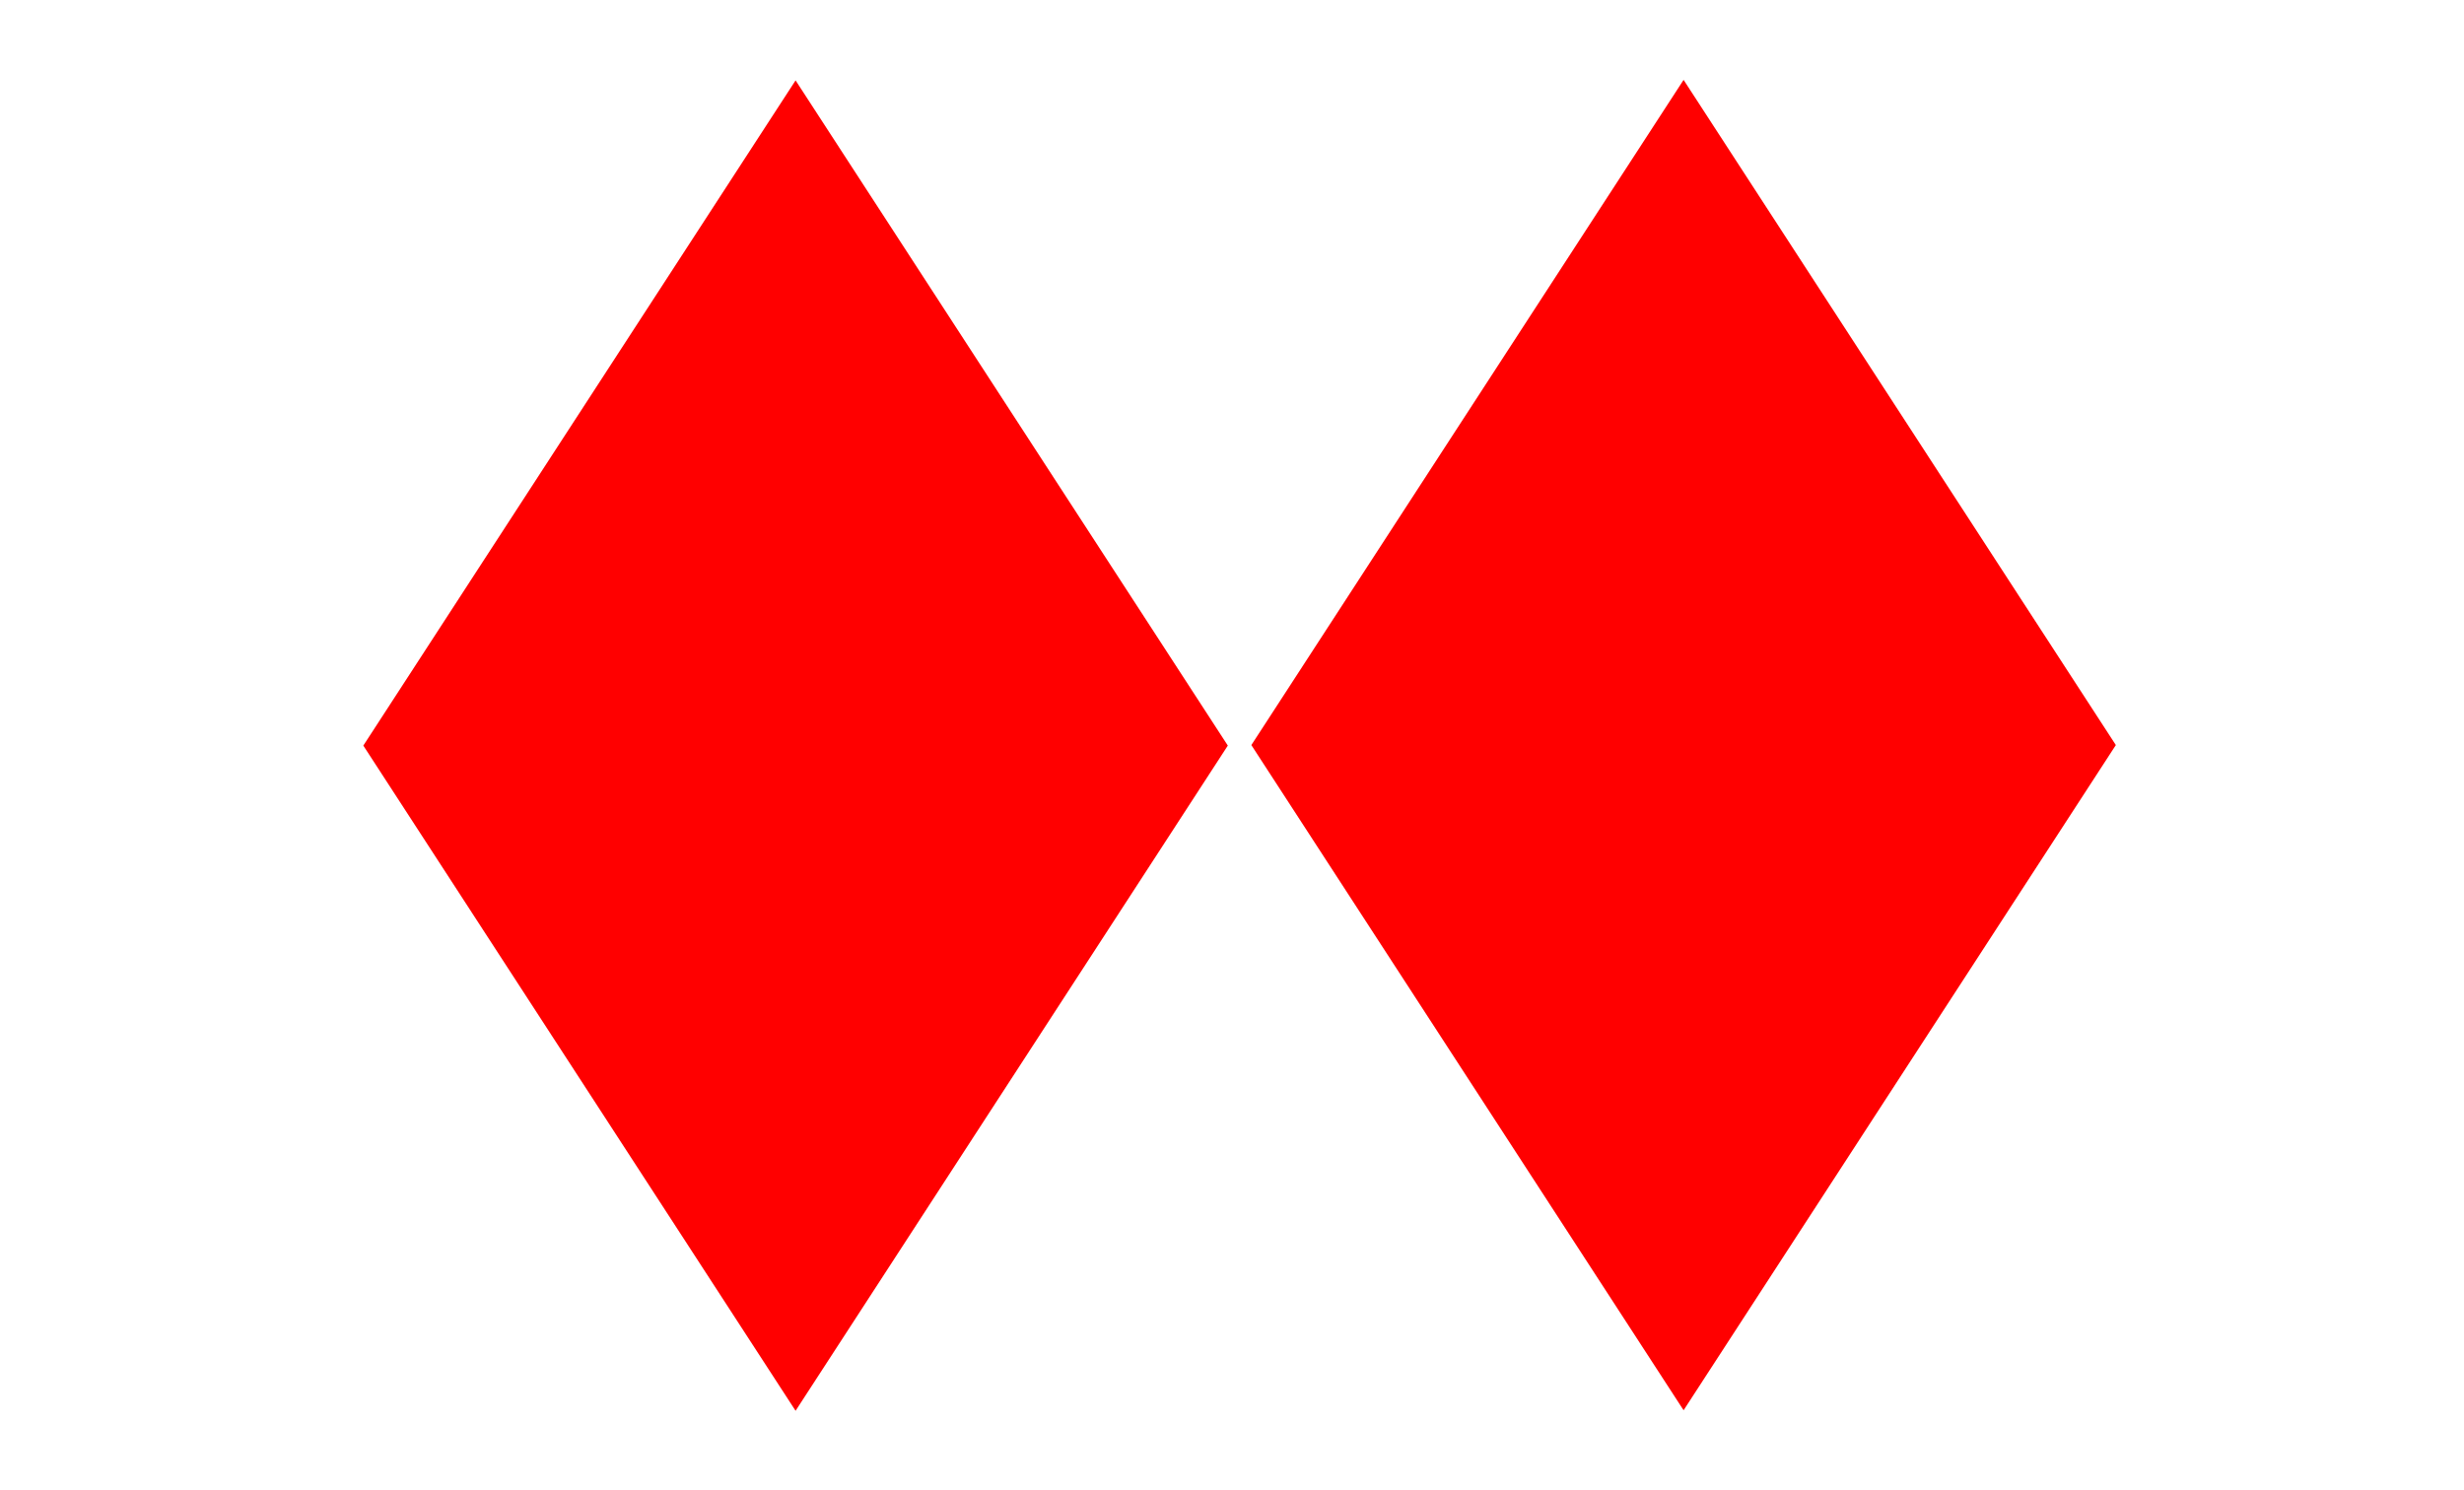 <?xml version="1.0" encoding="UTF-8" standalone="no"?>
<!-- Created with Inkscape (http://www.inkscape.org/) -->

<svg
   xmlns:dc="http://purl.org/dc/elements/1.1/"
   xmlns:cc="http://creativecommons.org/ns#"
   xmlns:rdf="http://www.w3.org/1999/02/22-rdf-syntax-ns#"
   xmlns:svg="http://www.w3.org/2000/svg"
   xmlns="http://www.w3.org/2000/svg"
   xmlns:sodipodi="http://sodipodi.sourceforge.net/DTD/sodipodi-0.dtd"
   xmlns:inkscape="http://www.inkscape.org/namespaces/inkscape"
   width="130.48mm"
   height="78.898mm"
   viewBox="0 0 462.331 279.559"
   id="svg7275"
   version="1.1"
   inkscape:version="0.91 r13725"
   sodipodi:docname="10.svg">
  <defs
     id="defs7277" />
  <sodipodi:namedview
     id="base"
     pagecolor="#ffffff"
     bordercolor="#666666"
     borderopacity="1.0"
     inkscape:pageopacity="0.0"
     inkscape:pageshadow="2"
     inkscape:zoom="1.01"
     inkscape:cx="193.96313"
     inkscape:cy="210.82994"
     inkscape:document-units="px"
     inkscape:current-layer="layer1"
     showgrid="false"
     inkscape:window-width="956"
     inkscape:window-height="1171"
     inkscape:window-x="0"
     inkscape:window-y="0"
     inkscape:window-maximized="0" />
  <g
     inkscape:label="Layer 1"
     inkscape:groupmode="layer"
     id="layer1"
     transform="translate(0,-772.803)">
    <path
       style="fill:#ff0000;fill-opacity:1;fill-rule:evenodd;stroke:#ff0000;stroke-width:13.0;stroke-linecap:butt;stroke-linejoin:miter;stroke-miterlimit:4;stroke-dasharray:none;stroke-opacity:1"
       d="m 315.9,799.723 -73.353,112.902 73.353,112.902 73.353,-112.902 -73.353,-112.902 z"
       id="path3353-3-1"
       inkscape:connector-curvature="0" />
    <path
       style="fill:#ff0000;fill-opacity:1;fill-rule:evenodd;stroke:#ff0000;stroke-width:13.0;stroke-linecap:butt;stroke-linejoin:miter;stroke-miterlimit:4;stroke-dasharray:none;stroke-opacity:1"
       d="M 149.277,799.82 75.923,912.722 149.277,1025.624 222.63,912.722 149.277,799.82 Z"
       id="path3353-4-3-2"
       inkscape:connector-curvature="0" />
  </g>
</svg>
